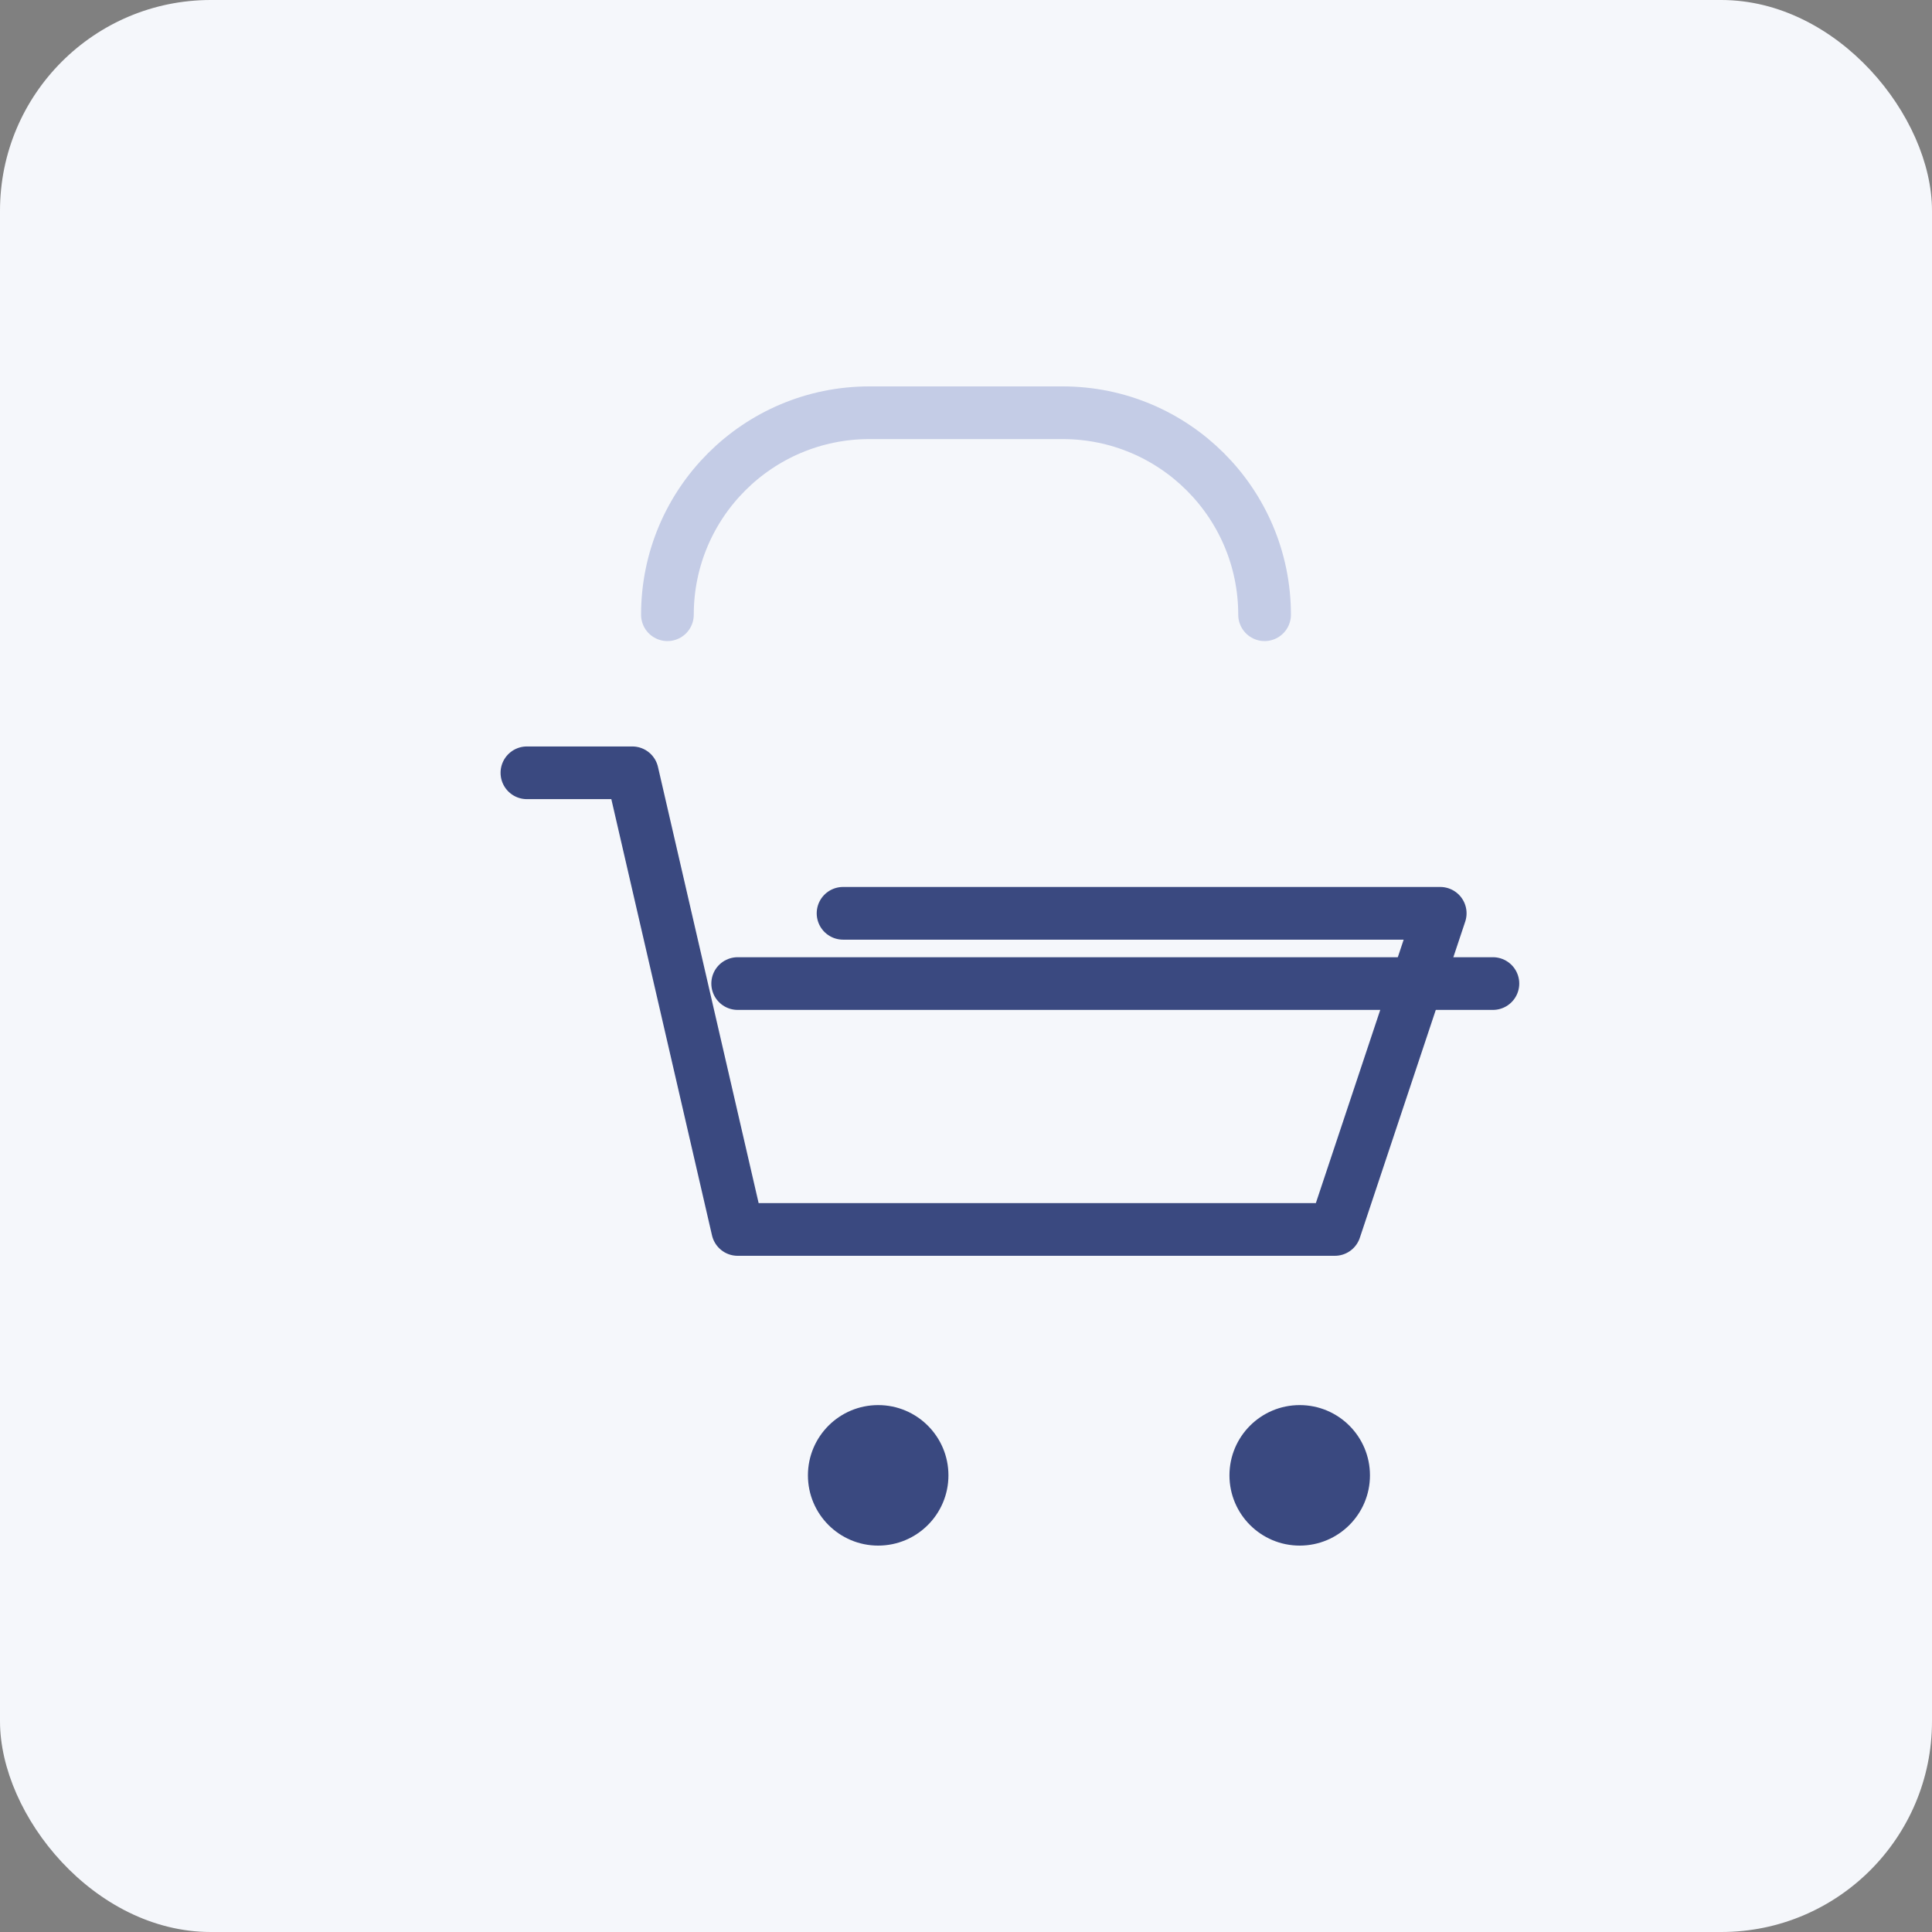 <svg width="220" height="220" viewBox="0 0 220 220" fill="none" xmlns="http://www.w3.org/2000/svg">
  <rect x="0" y="0" width="220" height="220" fill="#808080" stroke="none"/>
  <rect width="220" height="220" rx="24" fill="#F5F7FB"/>
  <path d="M60 88H72L84 140H152L164 104H96" stroke="#3A4980" stroke-width="6" stroke-linecap="round" stroke-linejoin="round"/>
  <circle cx="100" cy="168" r="8" fill="#3A4980"/>
  <circle cx="148" cy="168" r="8" fill="#3A4980"/>
  <path d="M84 112H170" stroke="#3A4980" stroke-width="6" stroke-linecap="round"/>
  <path d="M76 70C76 57.297 86.297 47 99 47H121C133.703 47 144 57.297 144 70" stroke="#C4CCE6" stroke-width="6" stroke-linecap="round"/>
</svg>
